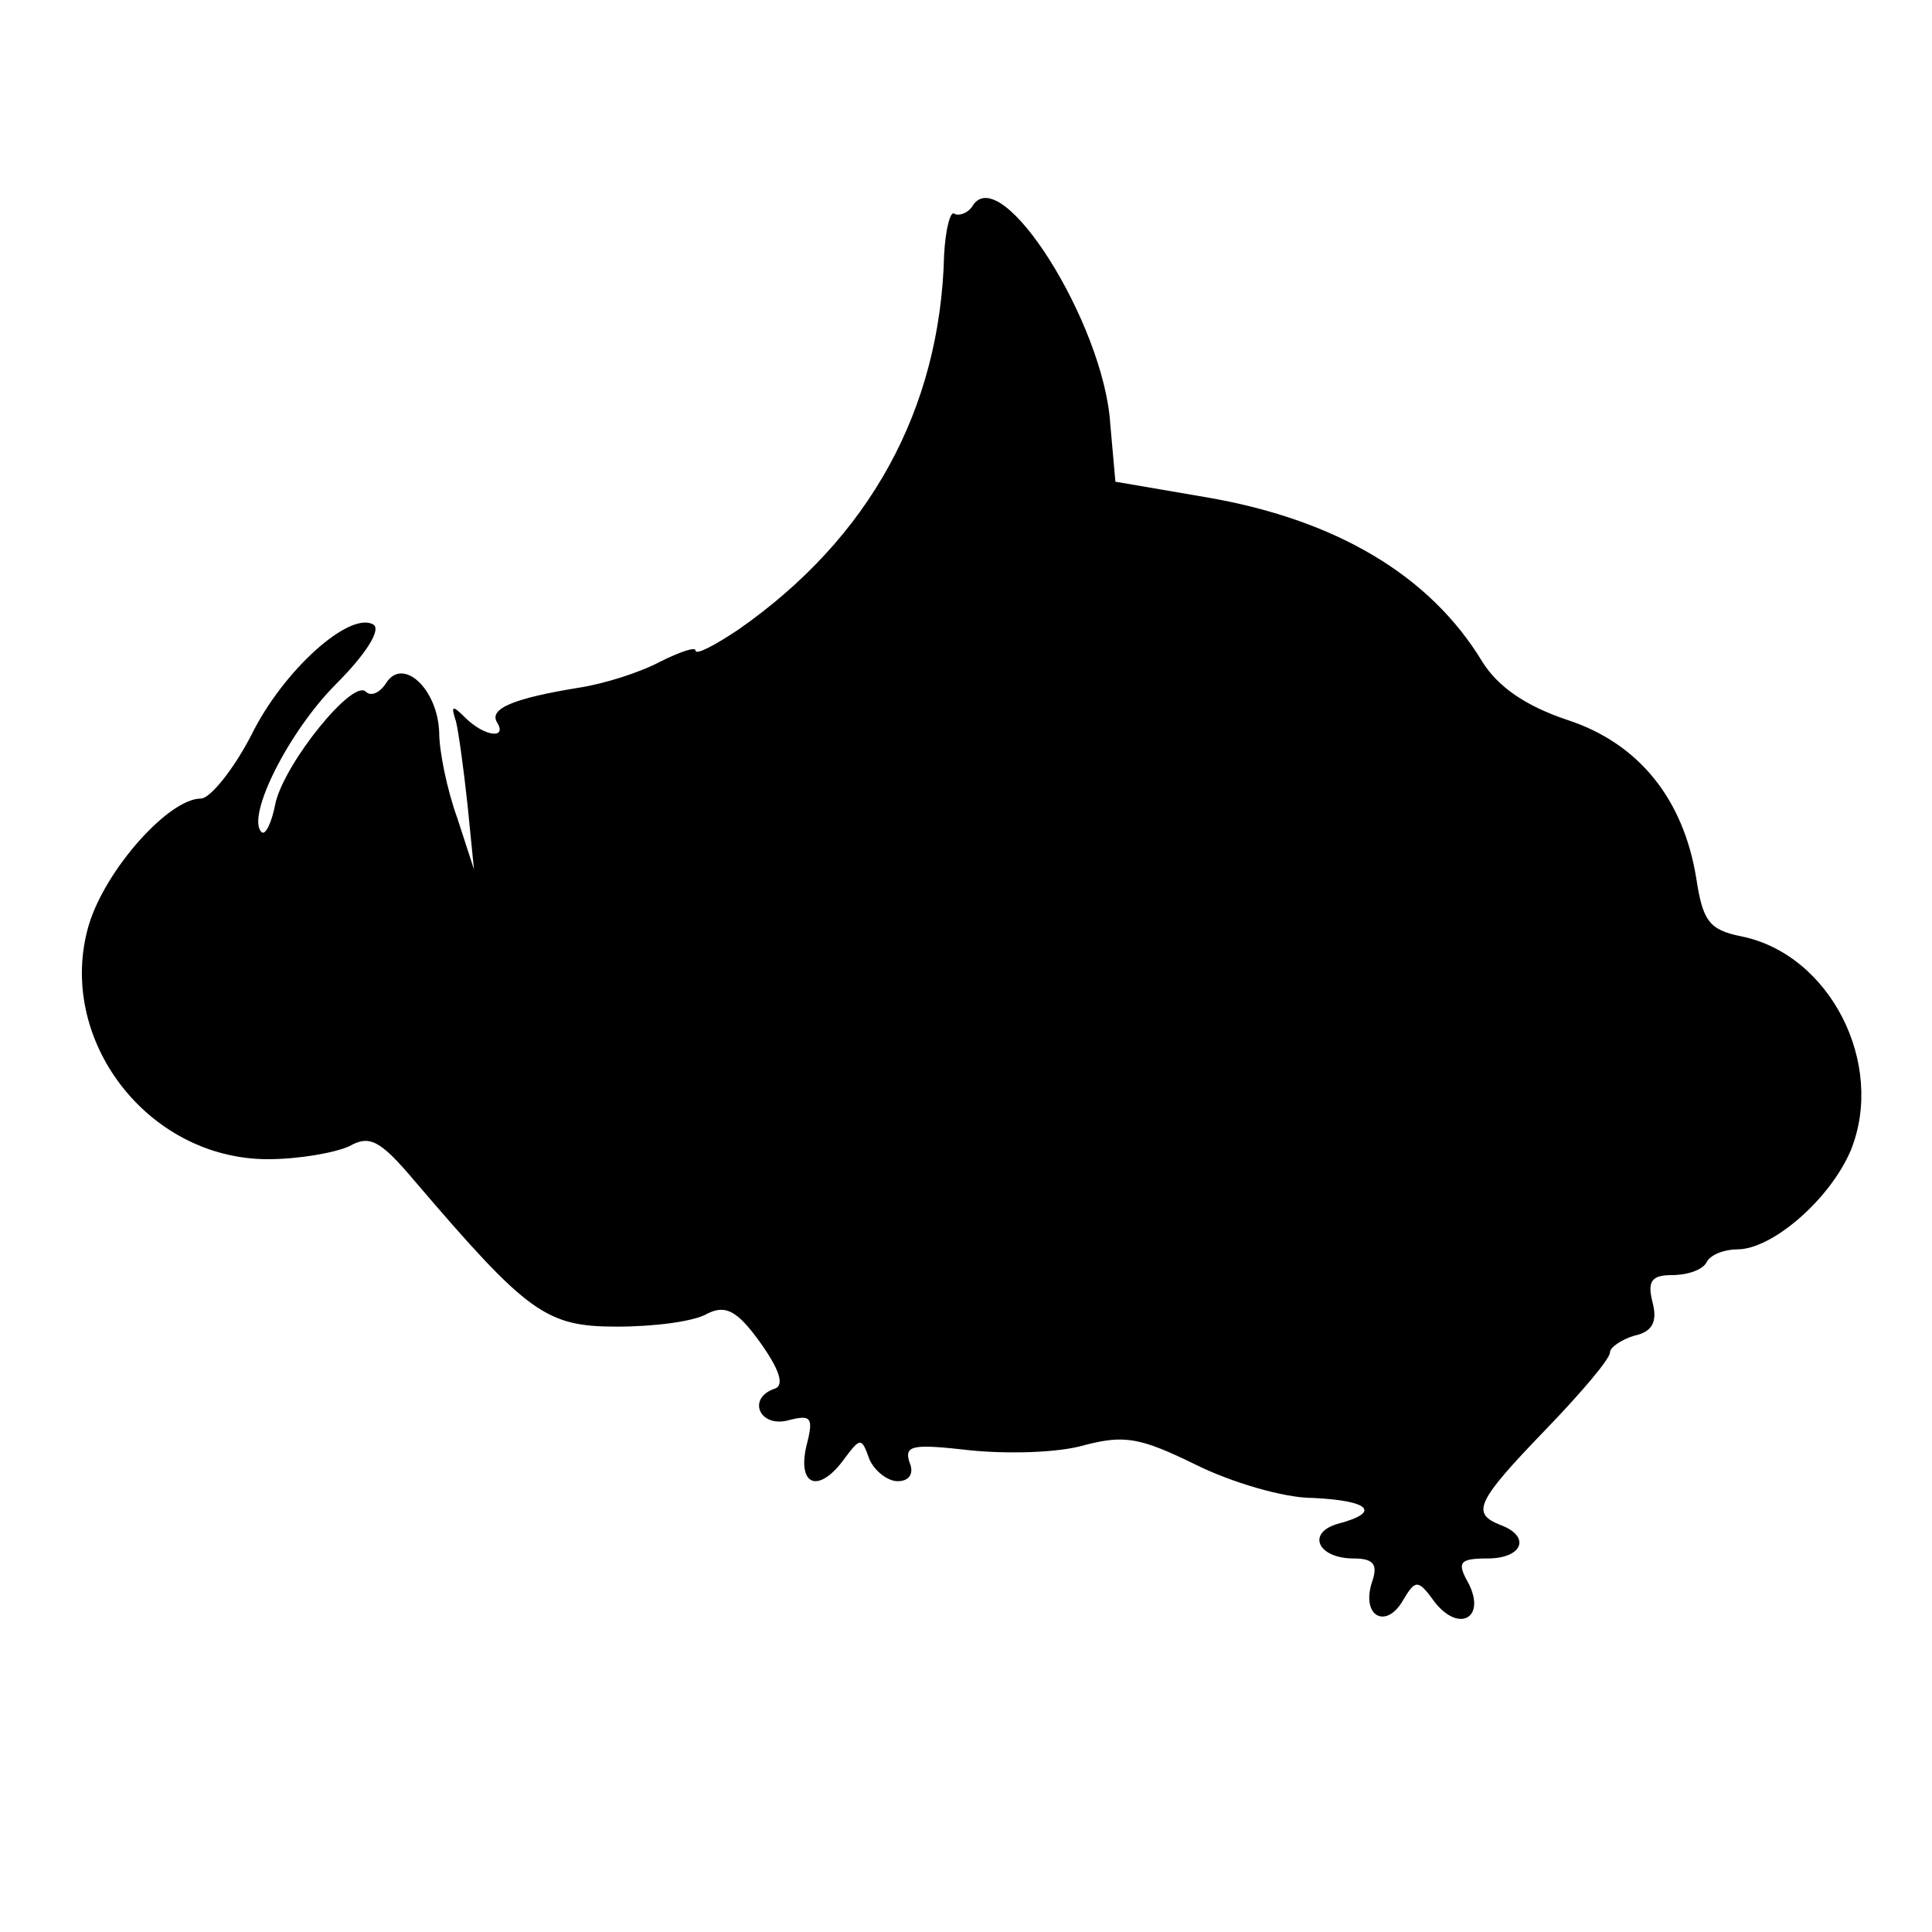 <?xml version="1.0" standalone="no"?>
<!DOCTYPE svg PUBLIC "-//W3C//DTD SVG 20010904//EN"
 "http://www.w3.org/TR/2001/REC-SVG-20010904/DTD/svg10.dtd">
<svg version="1.0" xmlns="http://www.w3.org/2000/svg"
 width="150pt" height="150pt" viewBox="0 0 150 150"
 preserveAspectRatio="xMidYMid meet">
<g transform="translate(0,150) scale(0.1,-0.1)"
fill="#000000" stroke="none">
<path d="M755 1340 c-3 -5 -10 -8 -14 -6 -3 3 -7 -12 -8 -32 -3 -120 -58 -220
-160 -291 -18 -12 -33 -20 -33 -16 0 3 -12 -1 -28 -9 -15 -8 -43 -17 -63 -20
-49 -8 -70 -16 -63 -27 8 -13 -10 -11 -25 4 -10 10 -11 9 -7 -3 2 -8 6 -37 9
-65 l5 -50 -13 40 c-8 22 -14 52 -14 66 -1 34 -28 59 -41 39 -5 -8 -12 -11
-16 -7 -10 10 -62 -54 -70 -86 -3 -16 -8 -26 -11 -23 -12 12 21 78 58 115 23
23 35 42 29 46 -18 11 -70 -35 -95 -86 -14 -27 -32 -49 -39 -49 -25 0 -74 -55
-87 -98 -26 -88 45 -182 139 -182 24 0 52 5 63 10 16 9 24 5 51 -27 88 -103
102 -113 157 -113 29 0 60 4 70 10 14 7 23 3 41 -22 15 -21 19 -33 12 -36 -22
-7 -13 -30 9 -25 19 5 21 3 15 -20 -7 -31 10 -37 30 -9 12 16 13 16 19 -1 4
-9 14 -17 22 -17 9 0 13 6 9 15 -4 13 3 14 47 9 29 -3 69 -2 89 4 31 8 43 6
86 -15 28 -14 69 -26 91 -26 44 -2 54 -11 20 -20 -25 -7 -16 -27 12 -27 16 0
19 -5 14 -19 -8 -26 11 -36 24 -14 10 17 12 17 25 -1 19 -24 40 -12 26 15 -9
16 -7 19 15 19 27 0 34 17 10 26 -23 9 -19 18 35 74 28 29 50 55 50 60 0 4 9
10 19 13 14 3 18 11 14 26 -4 16 -1 21 15 21 12 0 24 4 27 10 3 6 14 10 24 10
27 0 72 39 88 77 27 67 -16 152 -85 166 -25 5 -30 12 -35 45 -10 62 -45 105
-100 123 -33 11 -54 26 -66 45 -41 68 -115 111 -215 128 l-70 12 -4 45 c-5 78
-85 205 -107 169z"/>
</g>
</svg>
